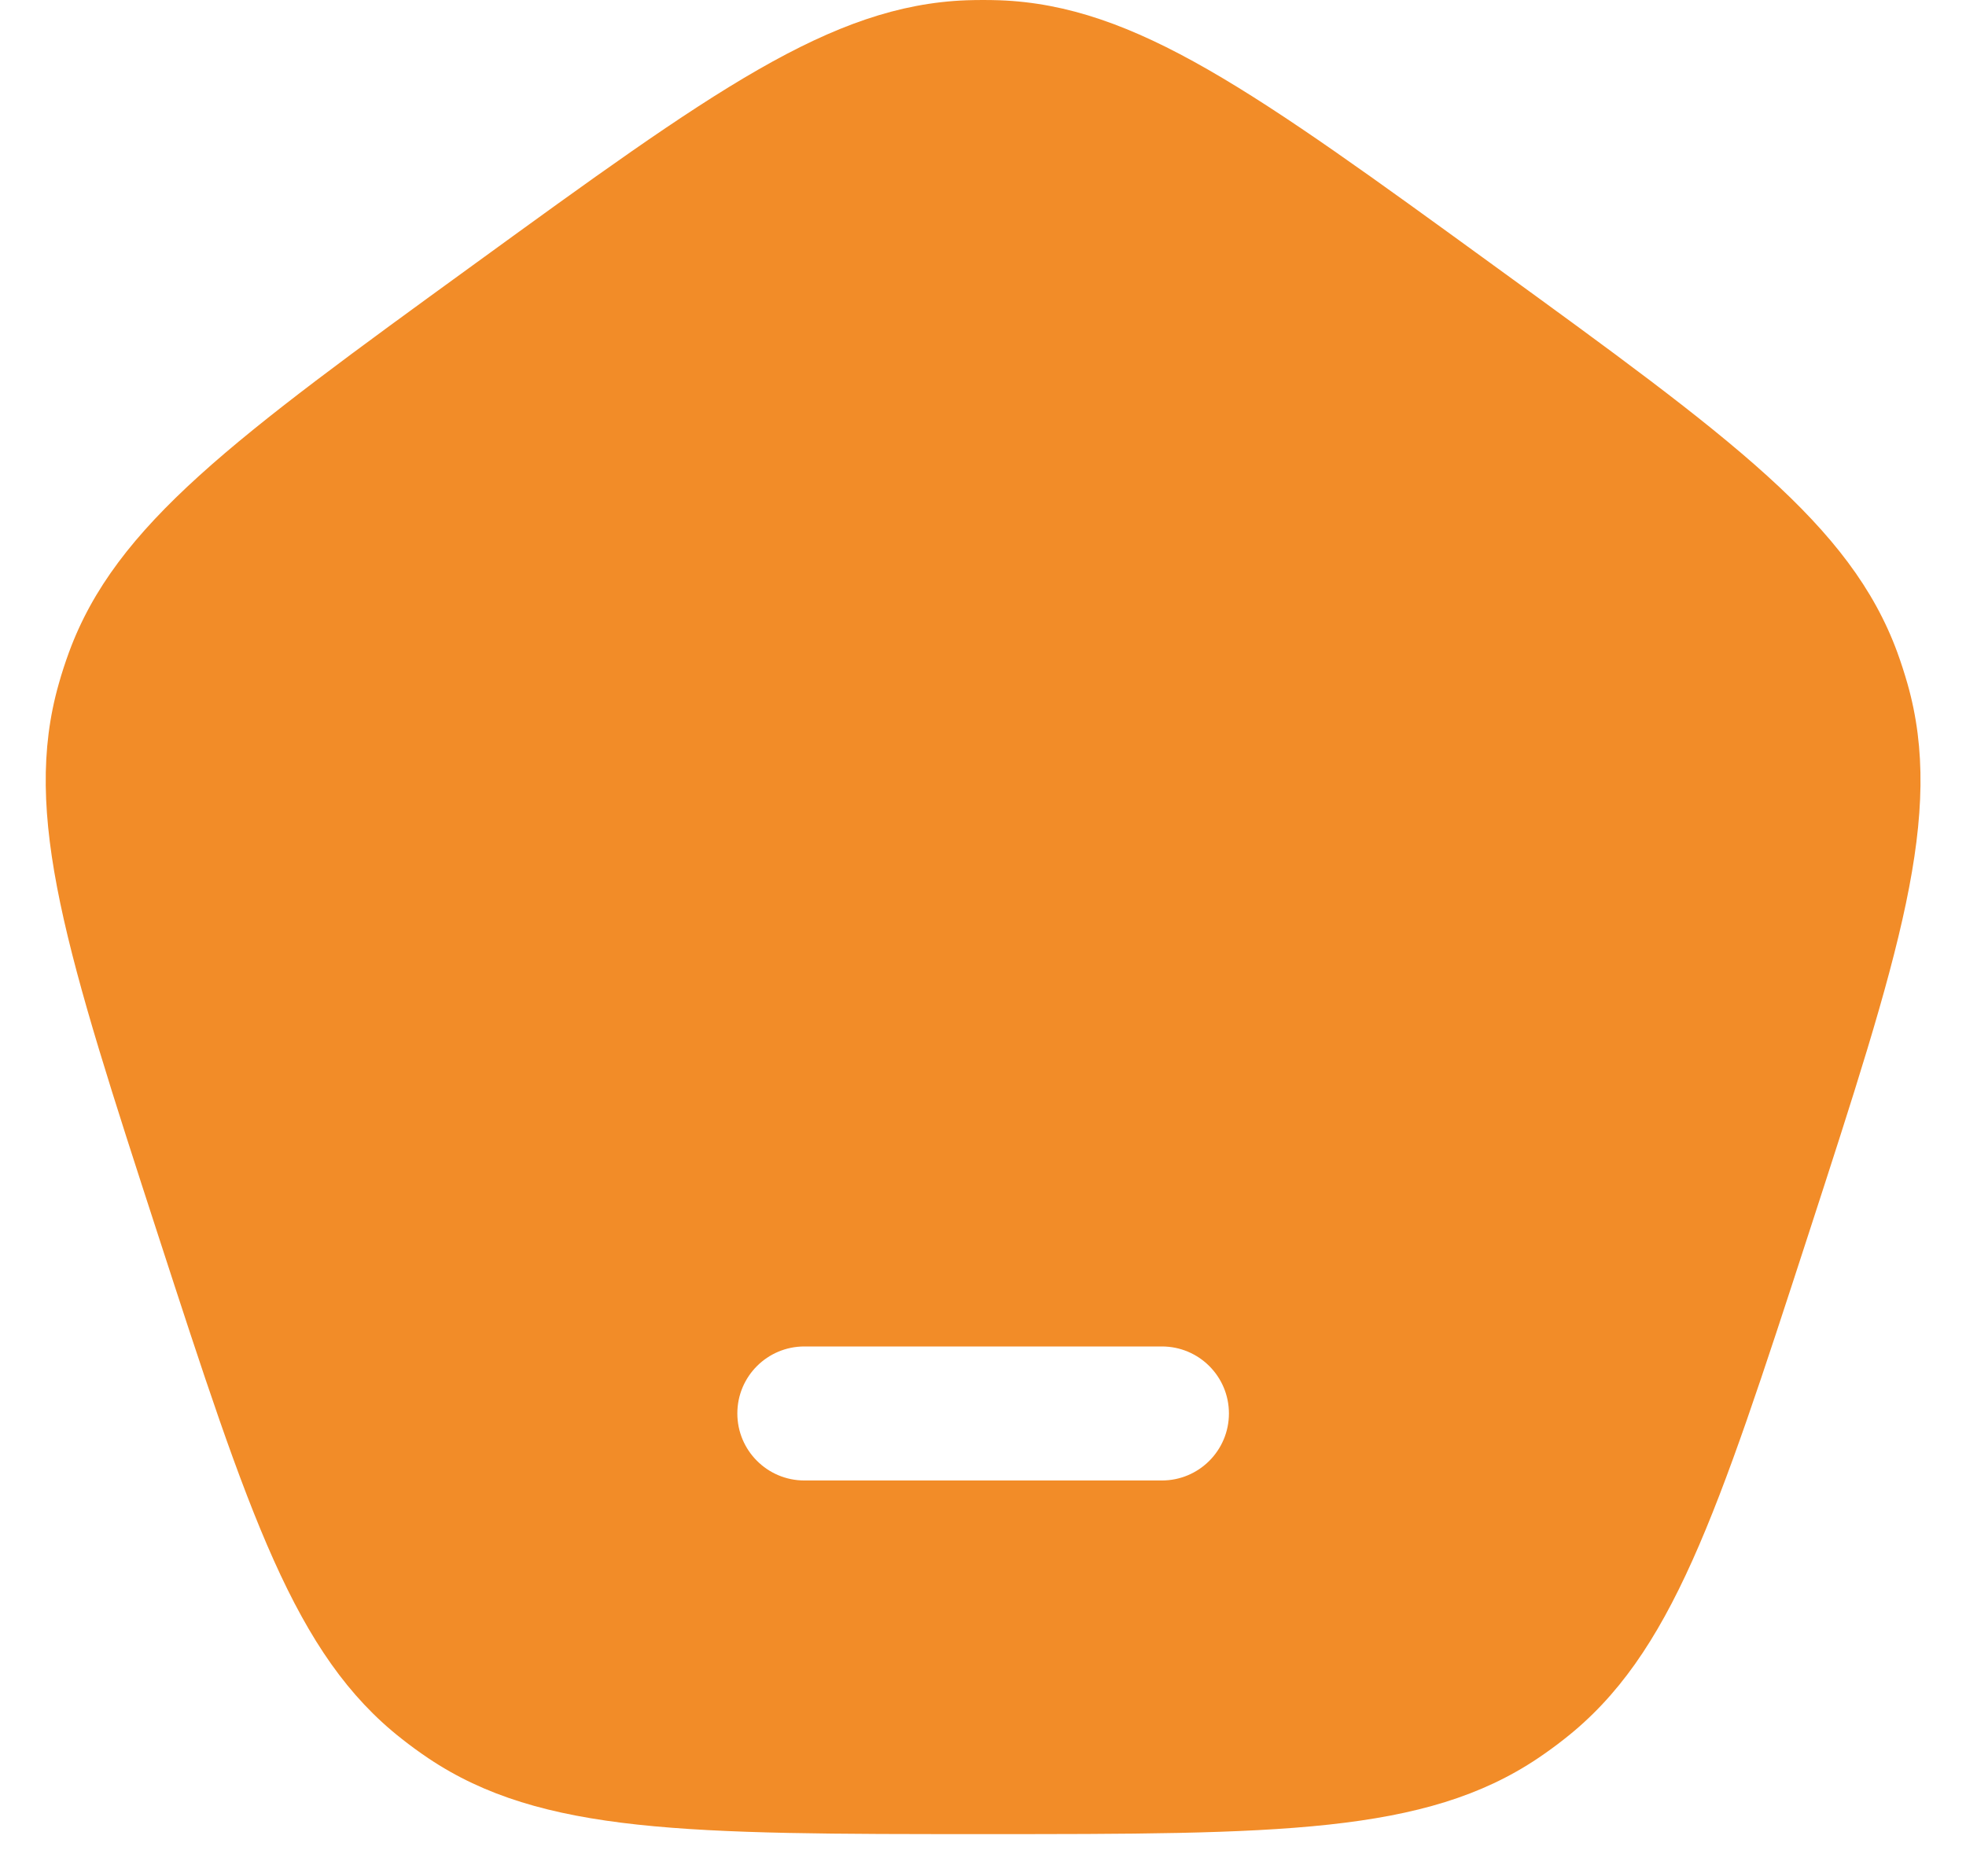 <svg width="22" height="21" viewBox="0 0 22 21" fill="none" xmlns="http://www.w3.org/2000/svg">
<path fill-rule="evenodd" clip-rule="evenodd" d="M5.295 2.966C2.628 4.903 1.295 5.872 0.771 7.303C0.729 7.418 0.691 7.534 0.658 7.652C0.24 9.117 0.75 10.685 1.768 13.82C2.787 16.955 3.296 18.522 4.496 19.462C4.592 19.538 4.691 19.61 4.792 19.678C6.057 20.528 7.705 20.528 11.002 20.528C14.298 20.528 15.946 20.528 17.211 19.678C17.312 19.61 17.411 19.538 17.507 19.462C18.707 18.522 19.216 16.955 20.235 13.82C21.253 10.685 21.762 9.117 21.345 7.652C21.311 7.534 21.274 7.418 21.232 7.303C20.708 5.872 19.375 4.903 16.708 2.966C14.041 1.028 12.708 0.059 11.185 0.003C11.063 -0.001 10.94 -0.001 10.818 0.003C9.295 0.059 7.962 1.028 5.295 2.966ZM9.001 15.07C8.587 15.07 8.251 15.405 8.251 15.82C8.251 16.234 8.587 16.57 9.001 16.57H13.002C13.416 16.57 13.752 16.234 13.752 15.82C13.752 15.405 13.416 15.07 13.002 15.07H9.001Z" fill="#F28C28"/>
</svg>
